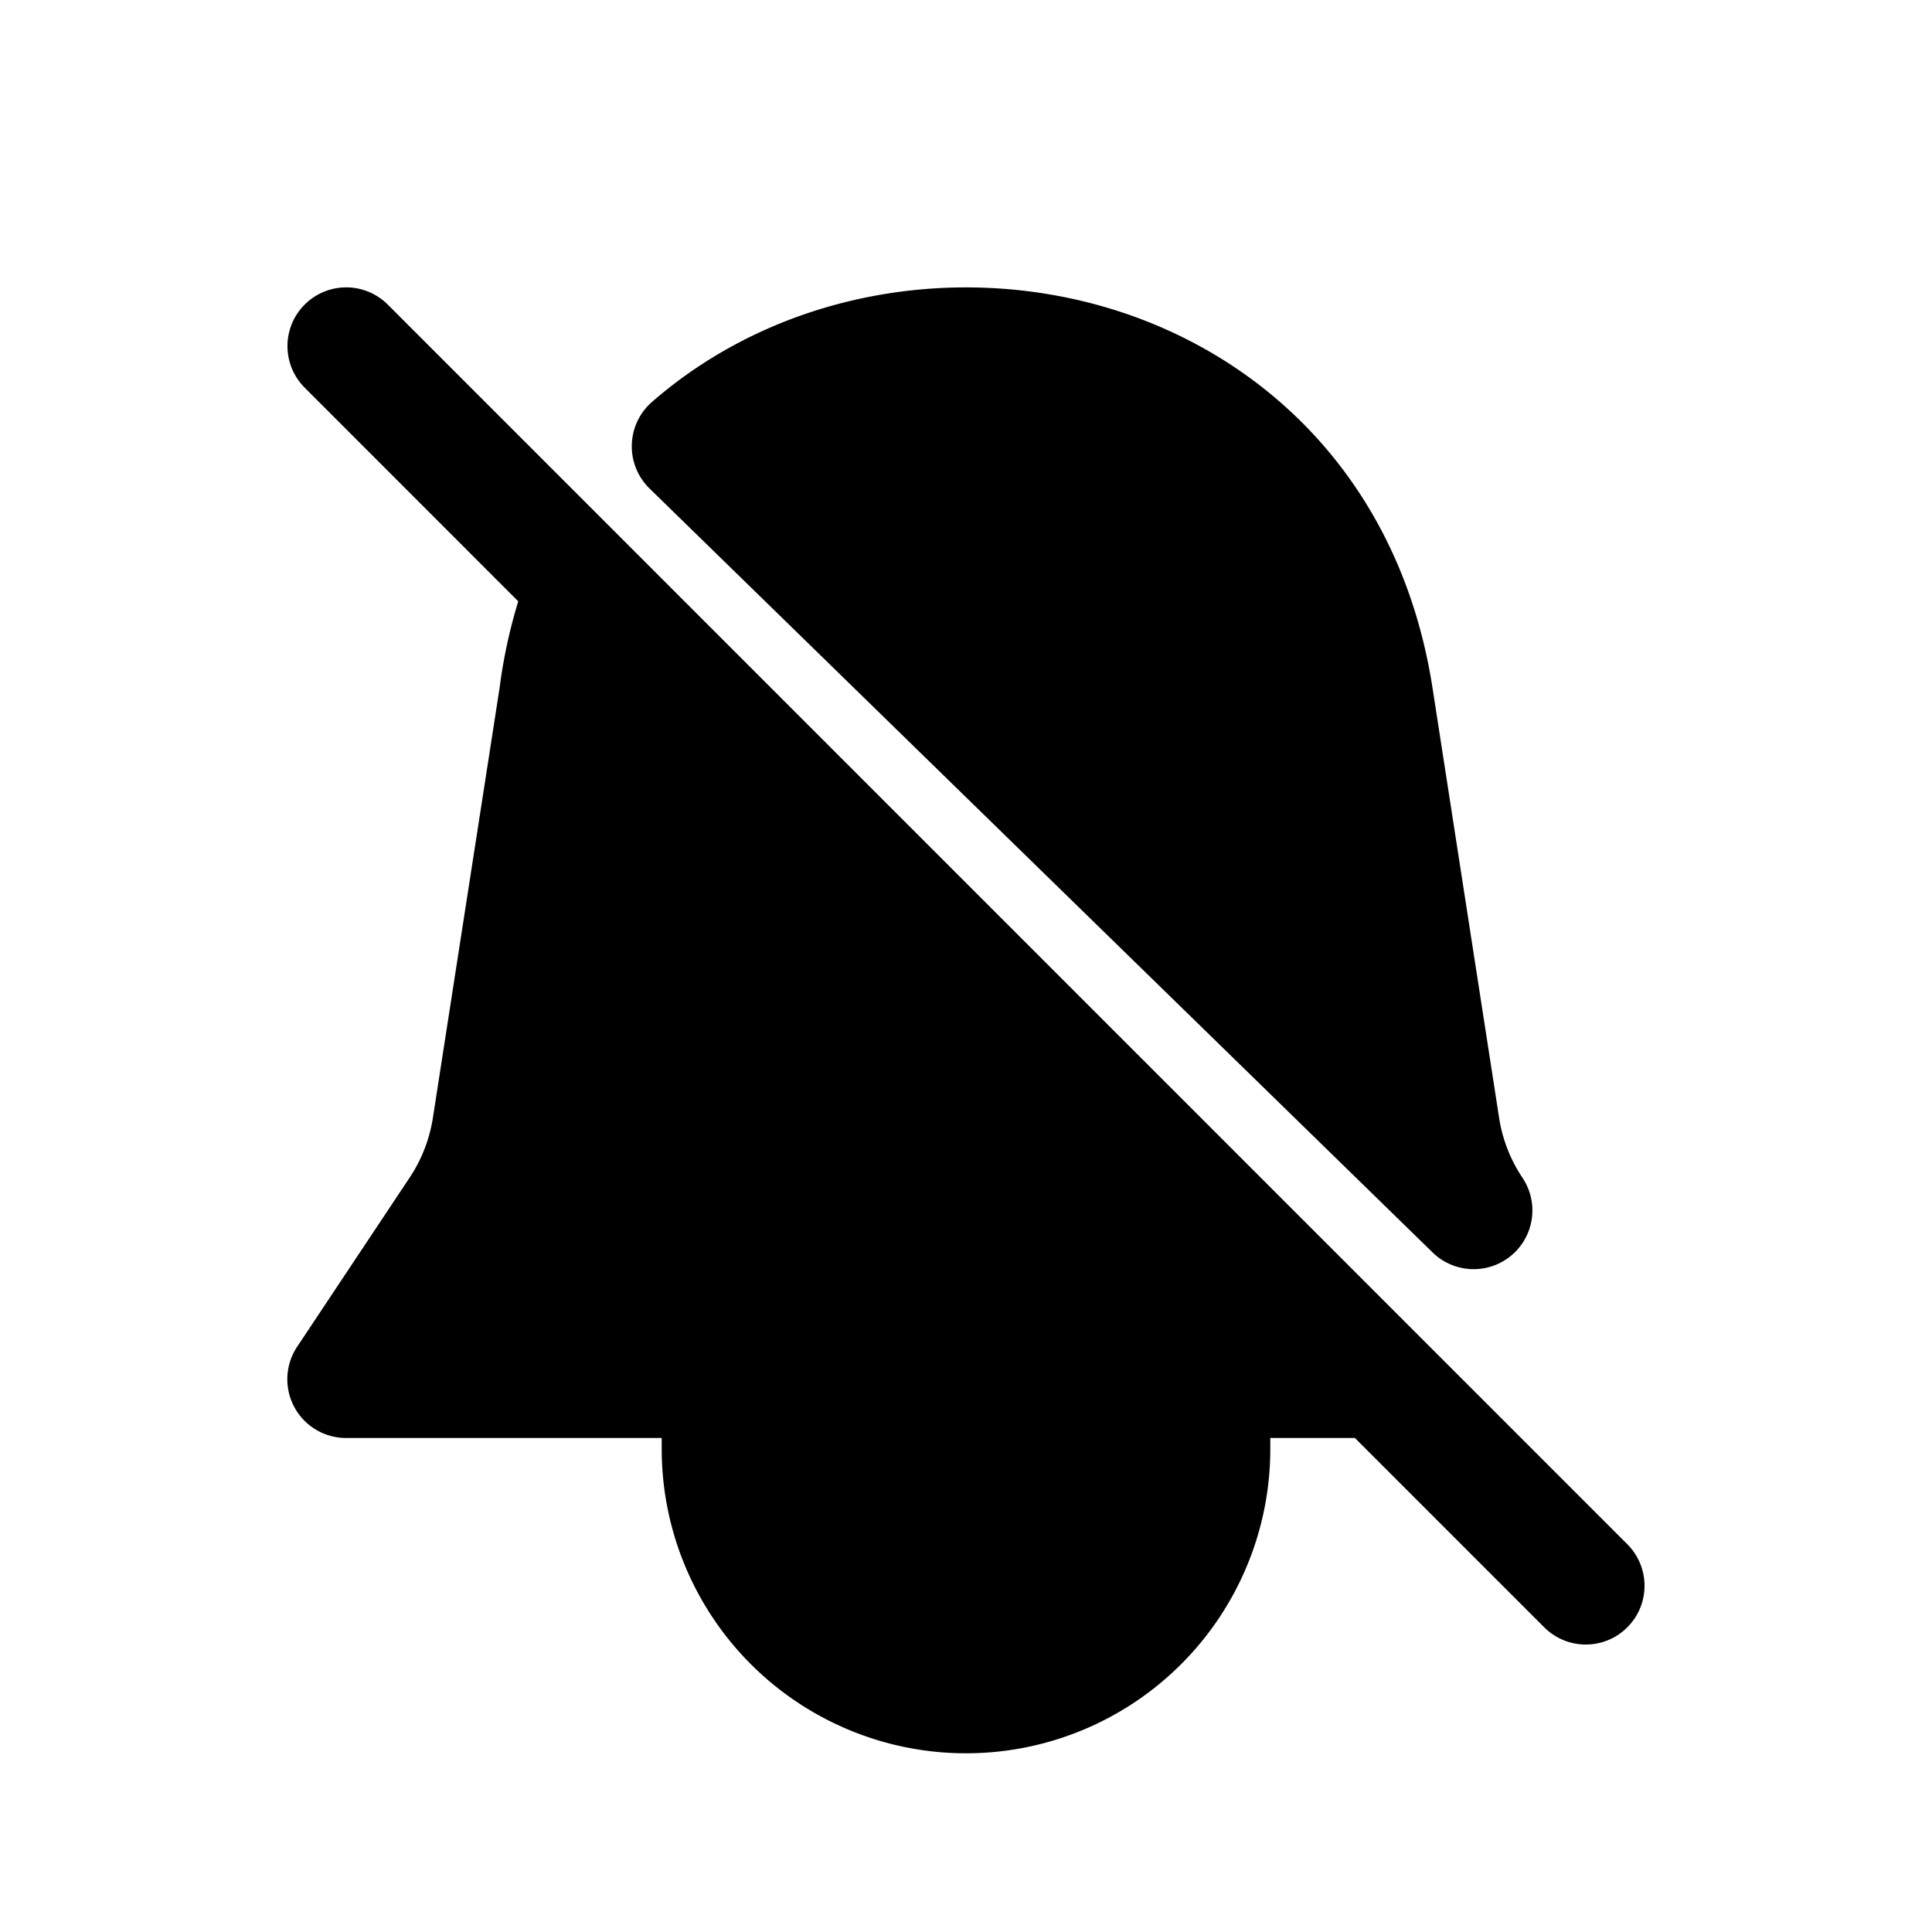 <svg xmlns="http://www.w3.org/2000/svg" width="20" height="20" fill="none" class="persona-icon" viewBox="0 0 20 20"><path fill="currentColor" d="M4.014 3.153a.608.608 0 0 0-.86.86l2.211 2.212a5.4 5.4 0 0 0-.193.894l-.691 4.455c-.035.22-.116.43-.24.616l-1.164 1.75a.608.608 0 0 0 .506.946H6.85V15a3.15 3.15 0 0 0 6.3 0v-.114h.876l1.96 1.96a.608.608 0 0 0 .86-.86zM11.503 3.198c-1.597-.488-3.445-.178-4.755.964a.61.61 0 0 0-.025.894l8.104 7.906a.608.608 0 0 0 .932-.772 1.54 1.54 0 0 1-.24-.616l-.69-4.455c-.327-2.103-1.706-3.426-3.326-3.921"/></svg>